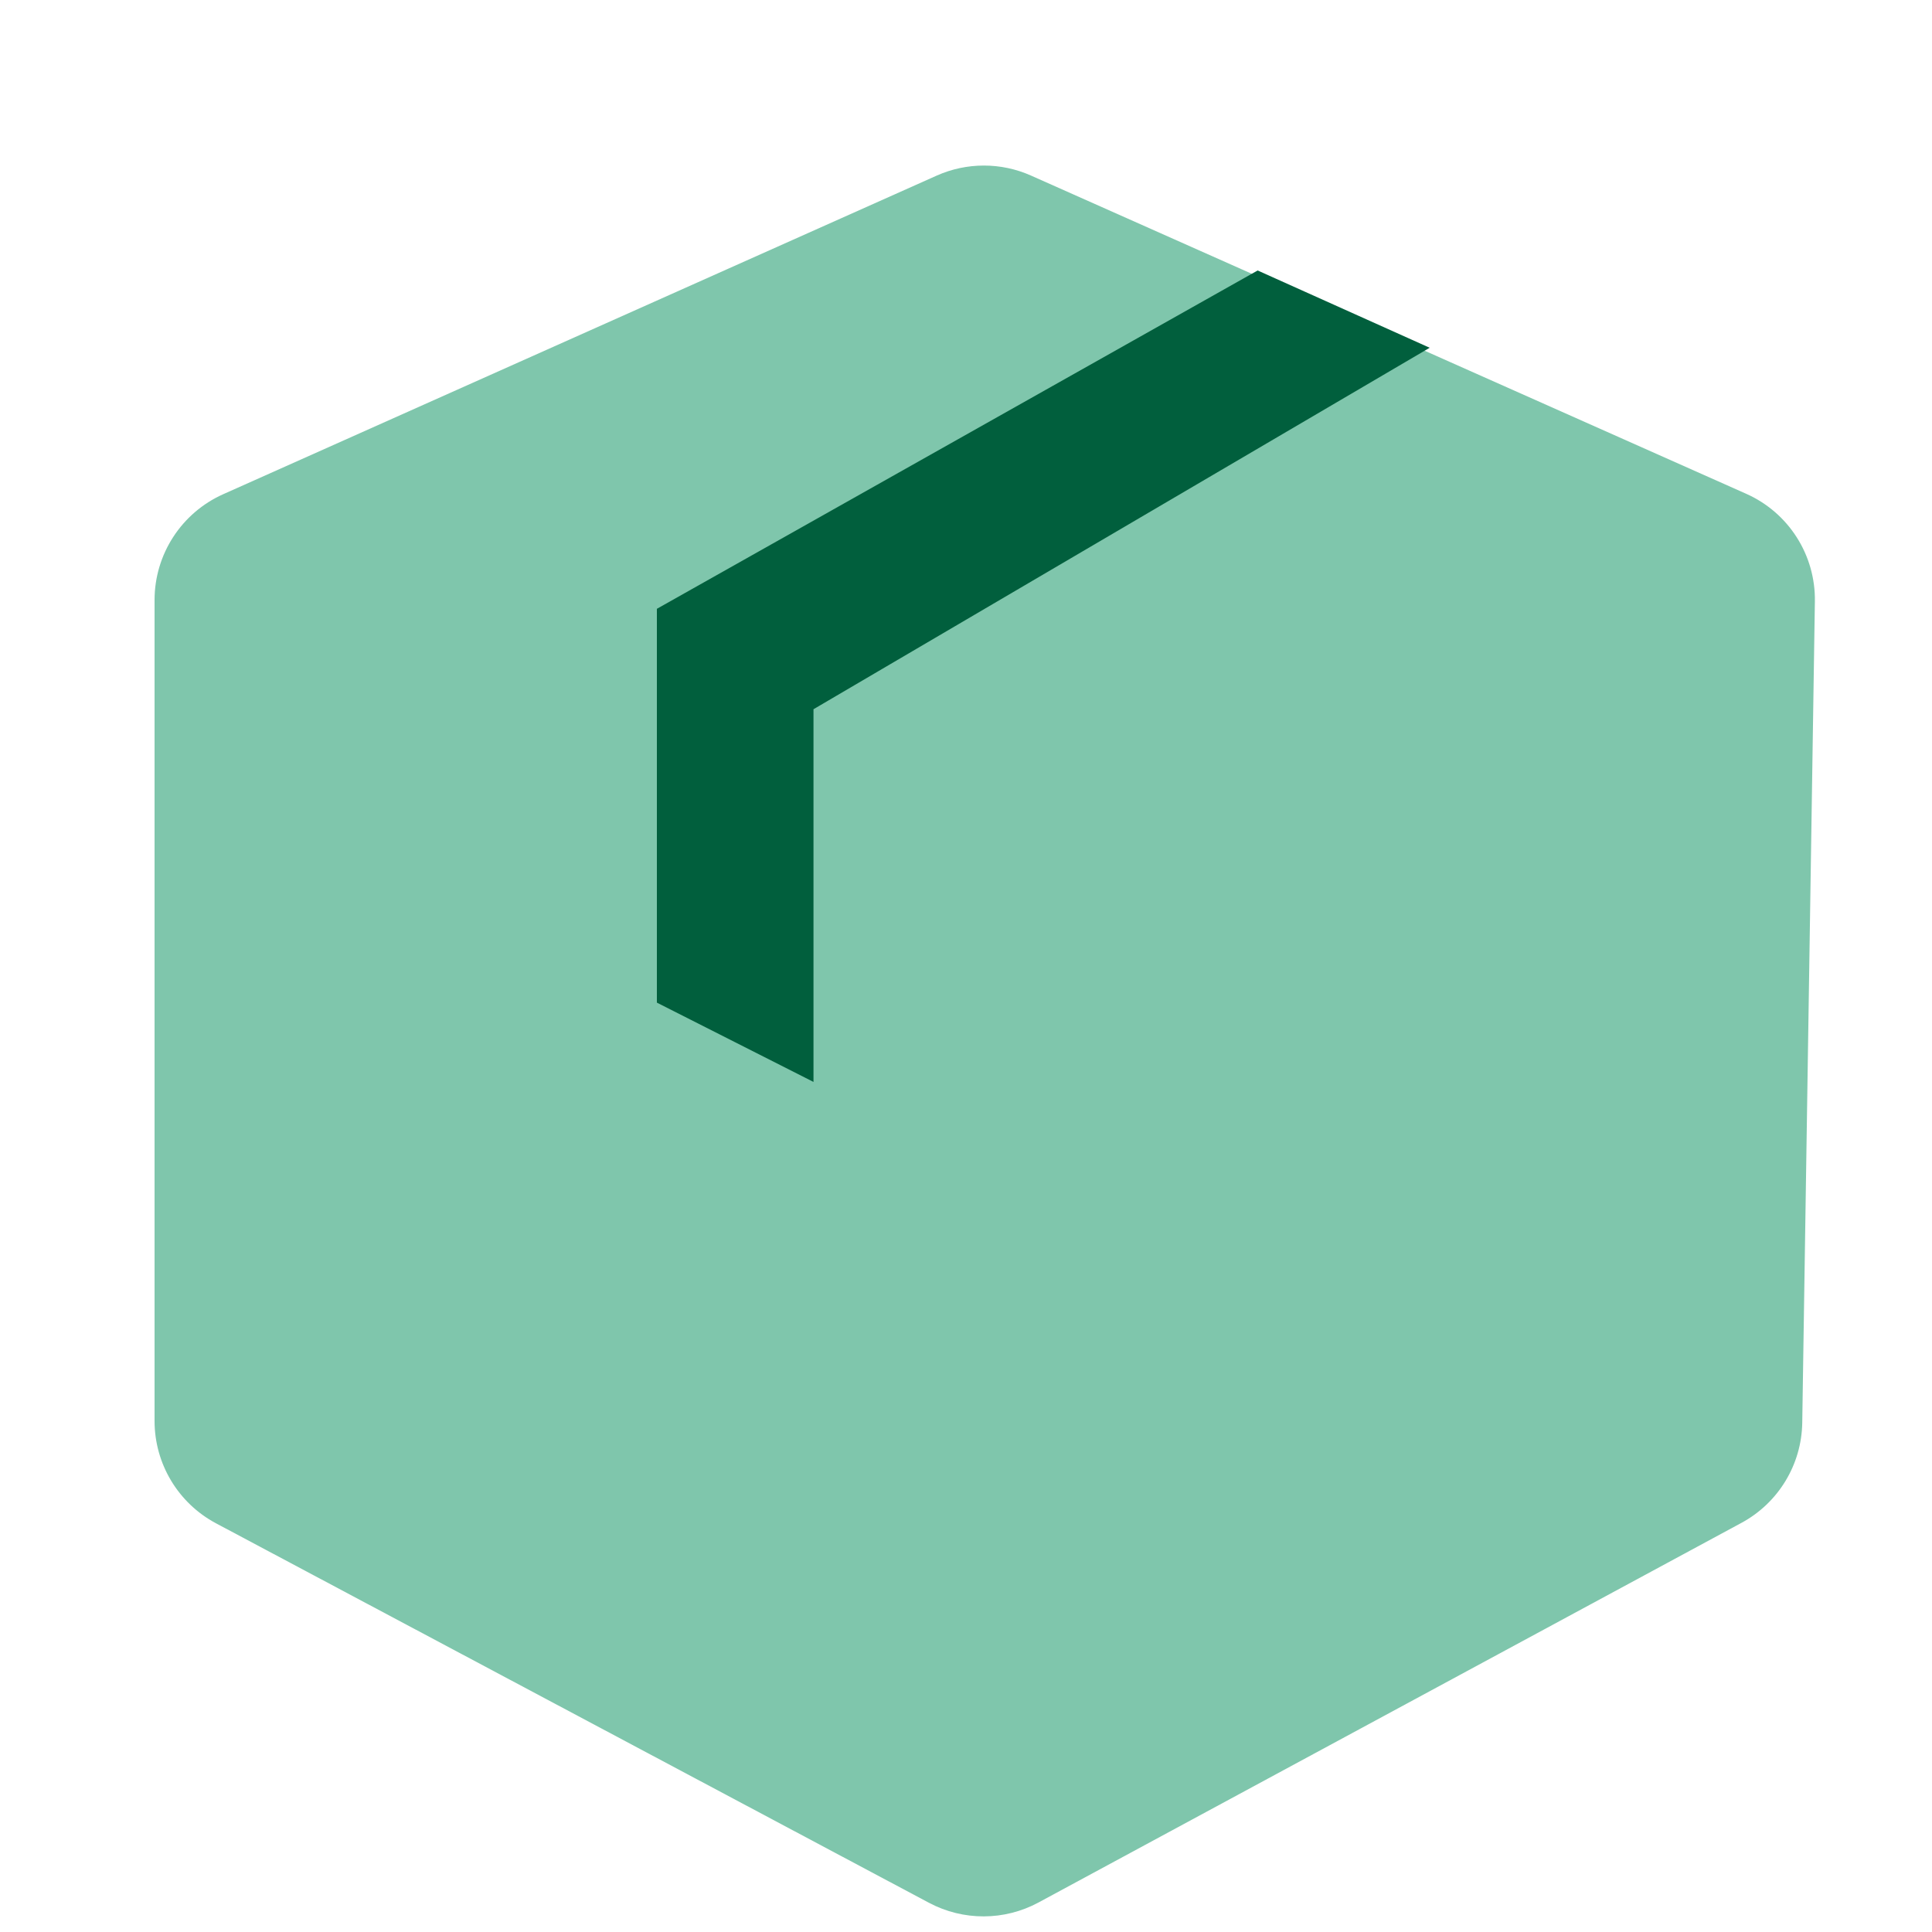 <svg width="50" height="50" viewBox="0 0 50 50" fill="none" xmlns="http://www.w3.org/2000/svg">
<rect width="50" height="50" fill="white"/>
<path d="M5.777 12.79L24.241 4.545C25.018 4.198 25.906 4.198 26.683 4.544L32.154 6.978L37.538 9.374L45.189 12.778C46.288 13.266 46.988 14.363 46.969 15.565L46.642 36.819C46.626 37.904 46.024 38.896 45.068 39.412L26.877 49.236C25.993 49.713 24.929 49.716 24.042 49.244L5.59 39.423C4.612 38.902 4 37.884 4 36.775V15.529C4 14.346 4.696 13.273 5.777 12.79Z" fill="#7FC6AC"/>
<path d="M17 15.756L32.548 7L37 9L21.053 18.355V28L17 25.948V15.756Z" fill="#015F3D"/>
</svg>
